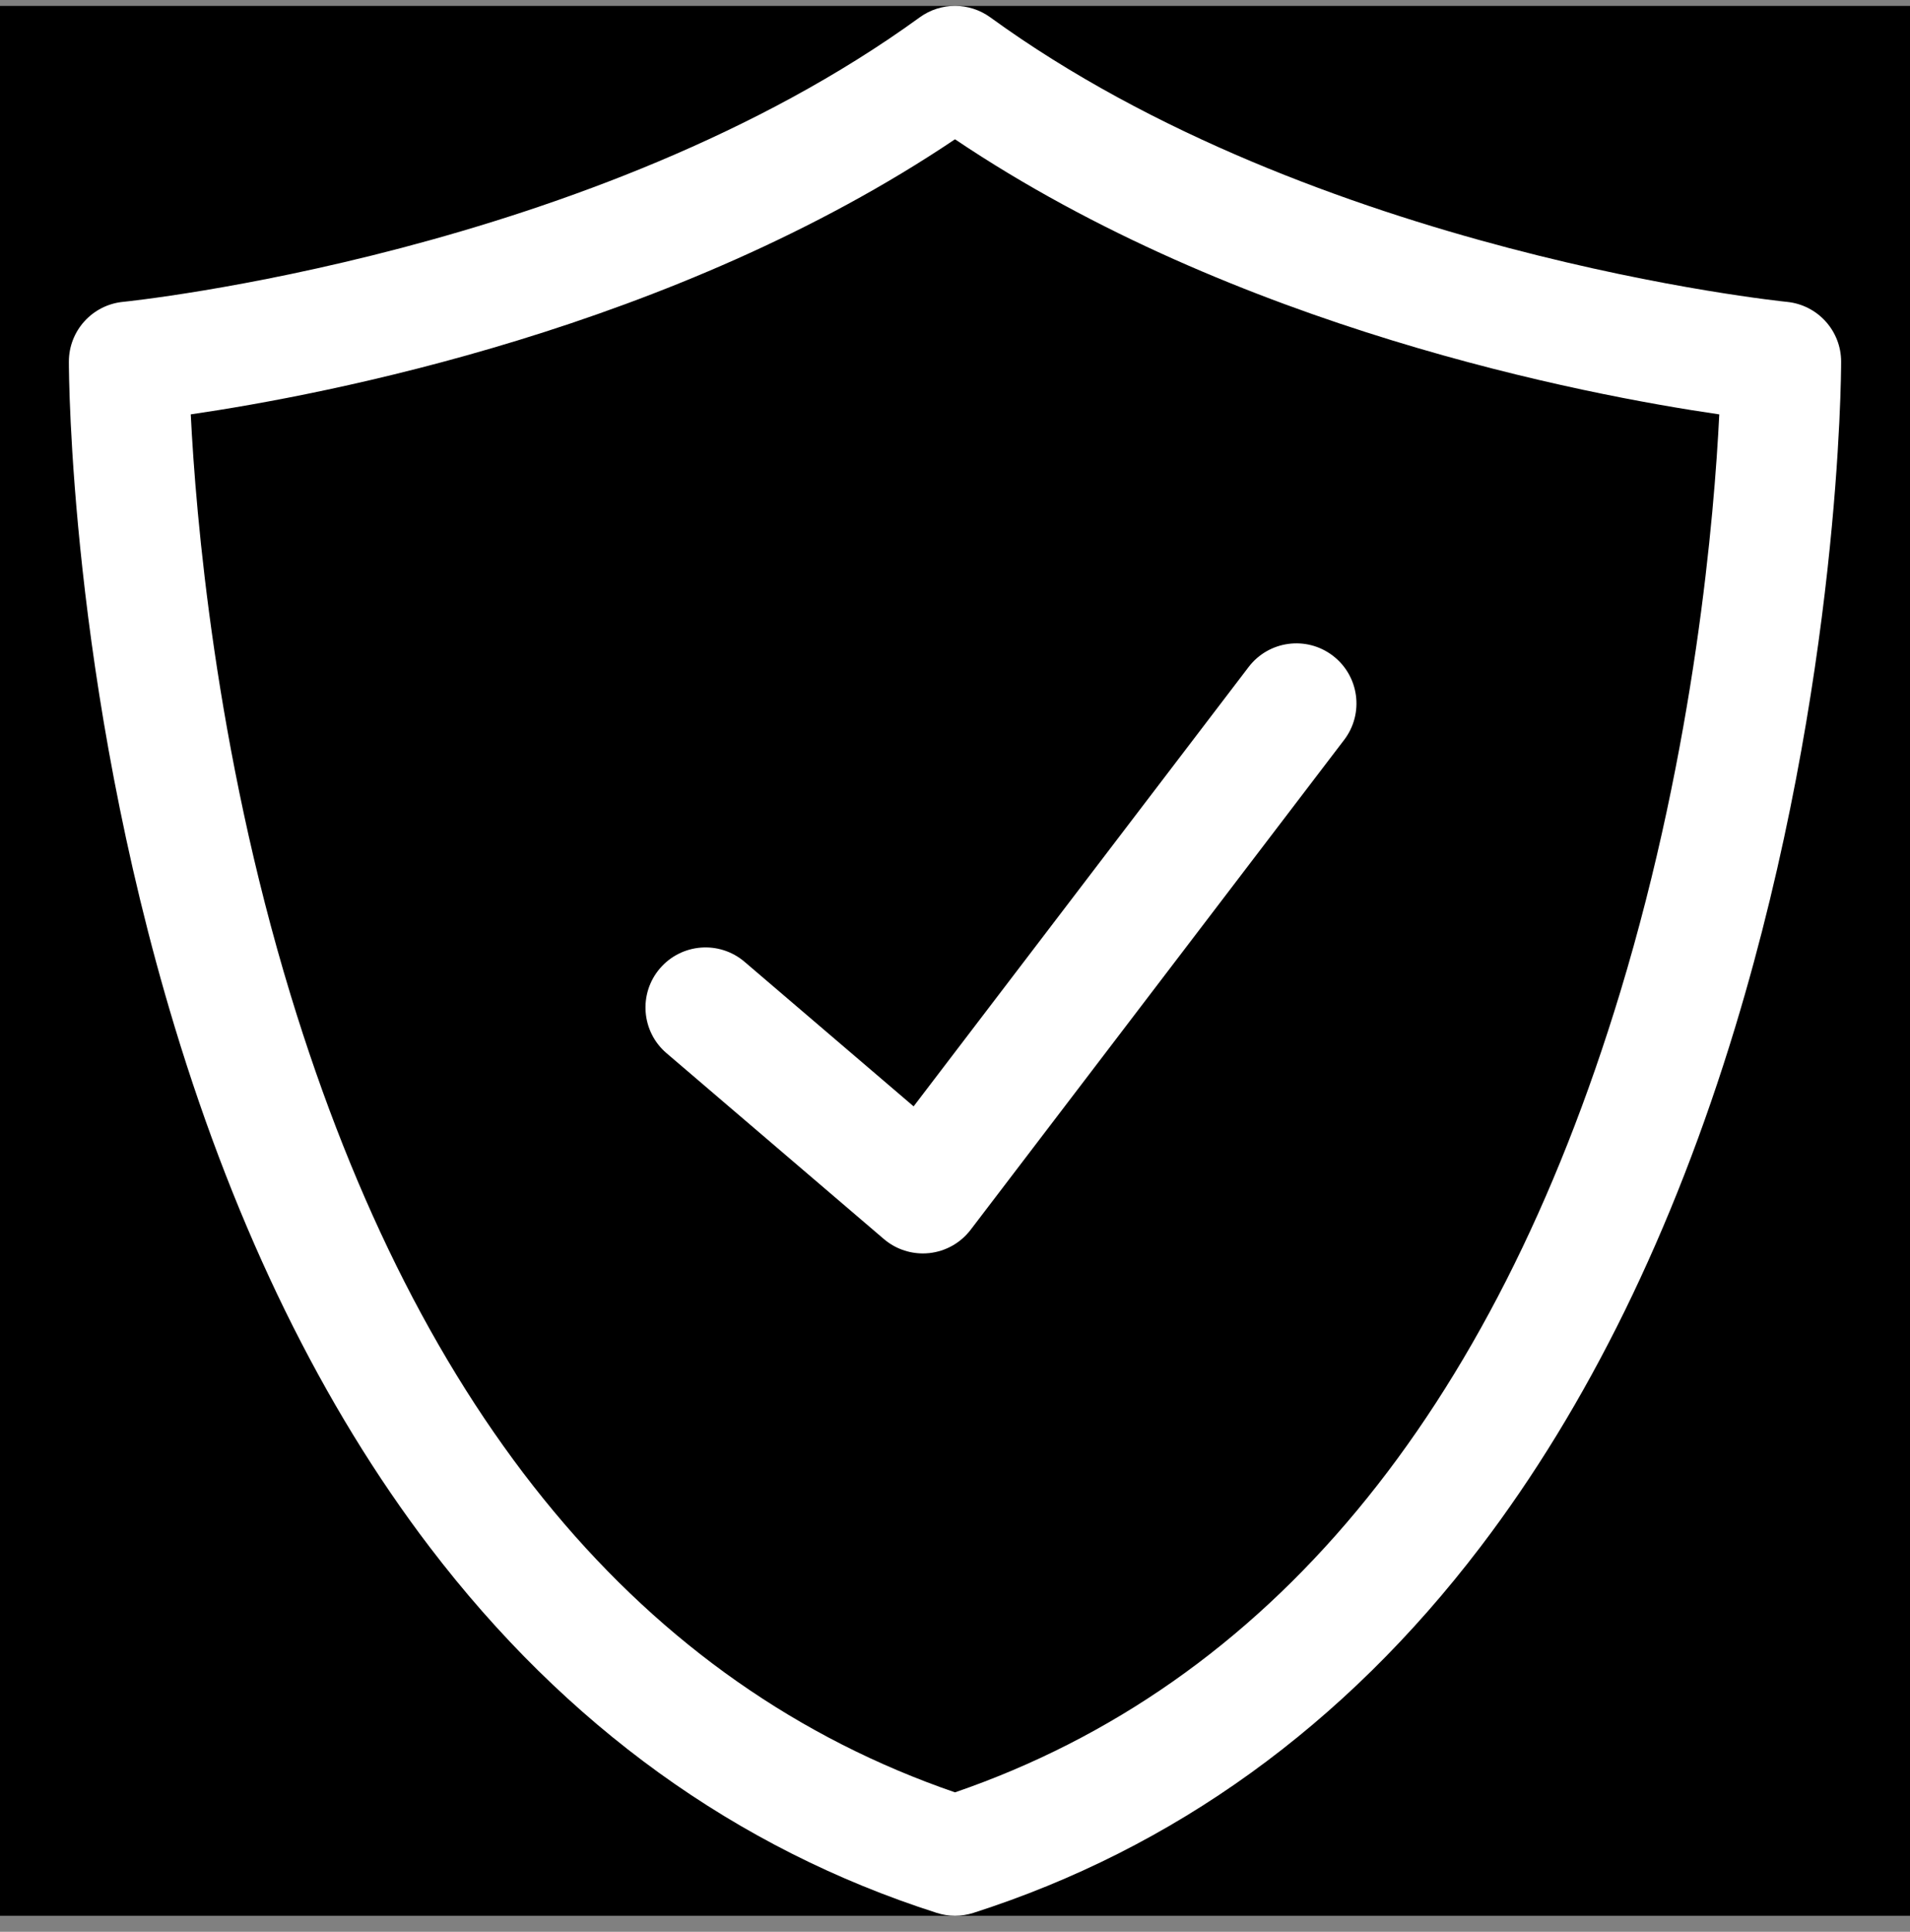 <svg width="87" height="88" viewBox="0 0 87 88" fill="none" xmlns="http://www.w3.org/2000/svg">
<rect x="0" y="0" width="87" height="88" fill="#808080" stroke="none"/>
<g clip-path="url(#clip0_76_868)">
<rect width="87" height="87" transform="translate(-0 0.269)" fill="black"/>
<path d="M43.5 87.269C43.218 87.269 42.937 87.225 42.665 87.138C33.538 84.215 25.768 78.607 19.57 70.472C14.691 64.067 10.783 56.095 7.958 46.778C3.191 31.063 3.137 17.063 3.137 16.475C3.137 15.065 4.207 13.886 5.611 13.75C5.822 13.73 27.08 11.548 41.892 0.791C42.851 0.094 44.15 0.095 45.109 0.791C59.916 11.548 81.177 13.73 81.39 13.751C82.792 13.888 83.863 15.066 83.863 16.475C83.863 17.063 83.808 31.063 79.042 46.778C76.216 56.095 72.309 64.067 67.43 70.472C61.232 78.608 53.462 84.215 44.335 87.139C44.063 87.225 43.782 87.269 43.5 87.269ZM8.689 18.876C8.917 23.47 9.801 34.05 13.234 45.314C19.093 64.536 29.274 76.755 43.5 81.648C57.759 76.744 67.952 64.483 73.803 45.189C77.213 33.947 78.088 23.447 78.312 18.877C72.179 17.982 56.295 14.954 43.5 6.345C30.703 14.953 14.822 17.981 8.689 18.876Z" fill="white"/>
<path d="M42.037 57.098C41.387 57.098 40.756 56.867 40.258 56.441L30.36 47.976C29.211 46.994 29.076 45.266 30.058 44.117C31.04 42.968 32.768 42.833 33.917 43.816L41.615 50.399L56.873 30.386C57.789 29.183 59.506 28.951 60.709 29.868C61.911 30.785 62.142 32.502 61.226 33.704L44.213 56.02C43.757 56.618 43.075 57.003 42.326 57.083C42.23 57.093 42.133 57.098 42.037 57.098Z" fill="white"/>
</g>
<defs>
<clipPath id="clip0_76_868">
<rect width="87" height="87" fill="white" transform="translate(-0 0.269)"/>
</clipPath>
</defs>
</svg>
